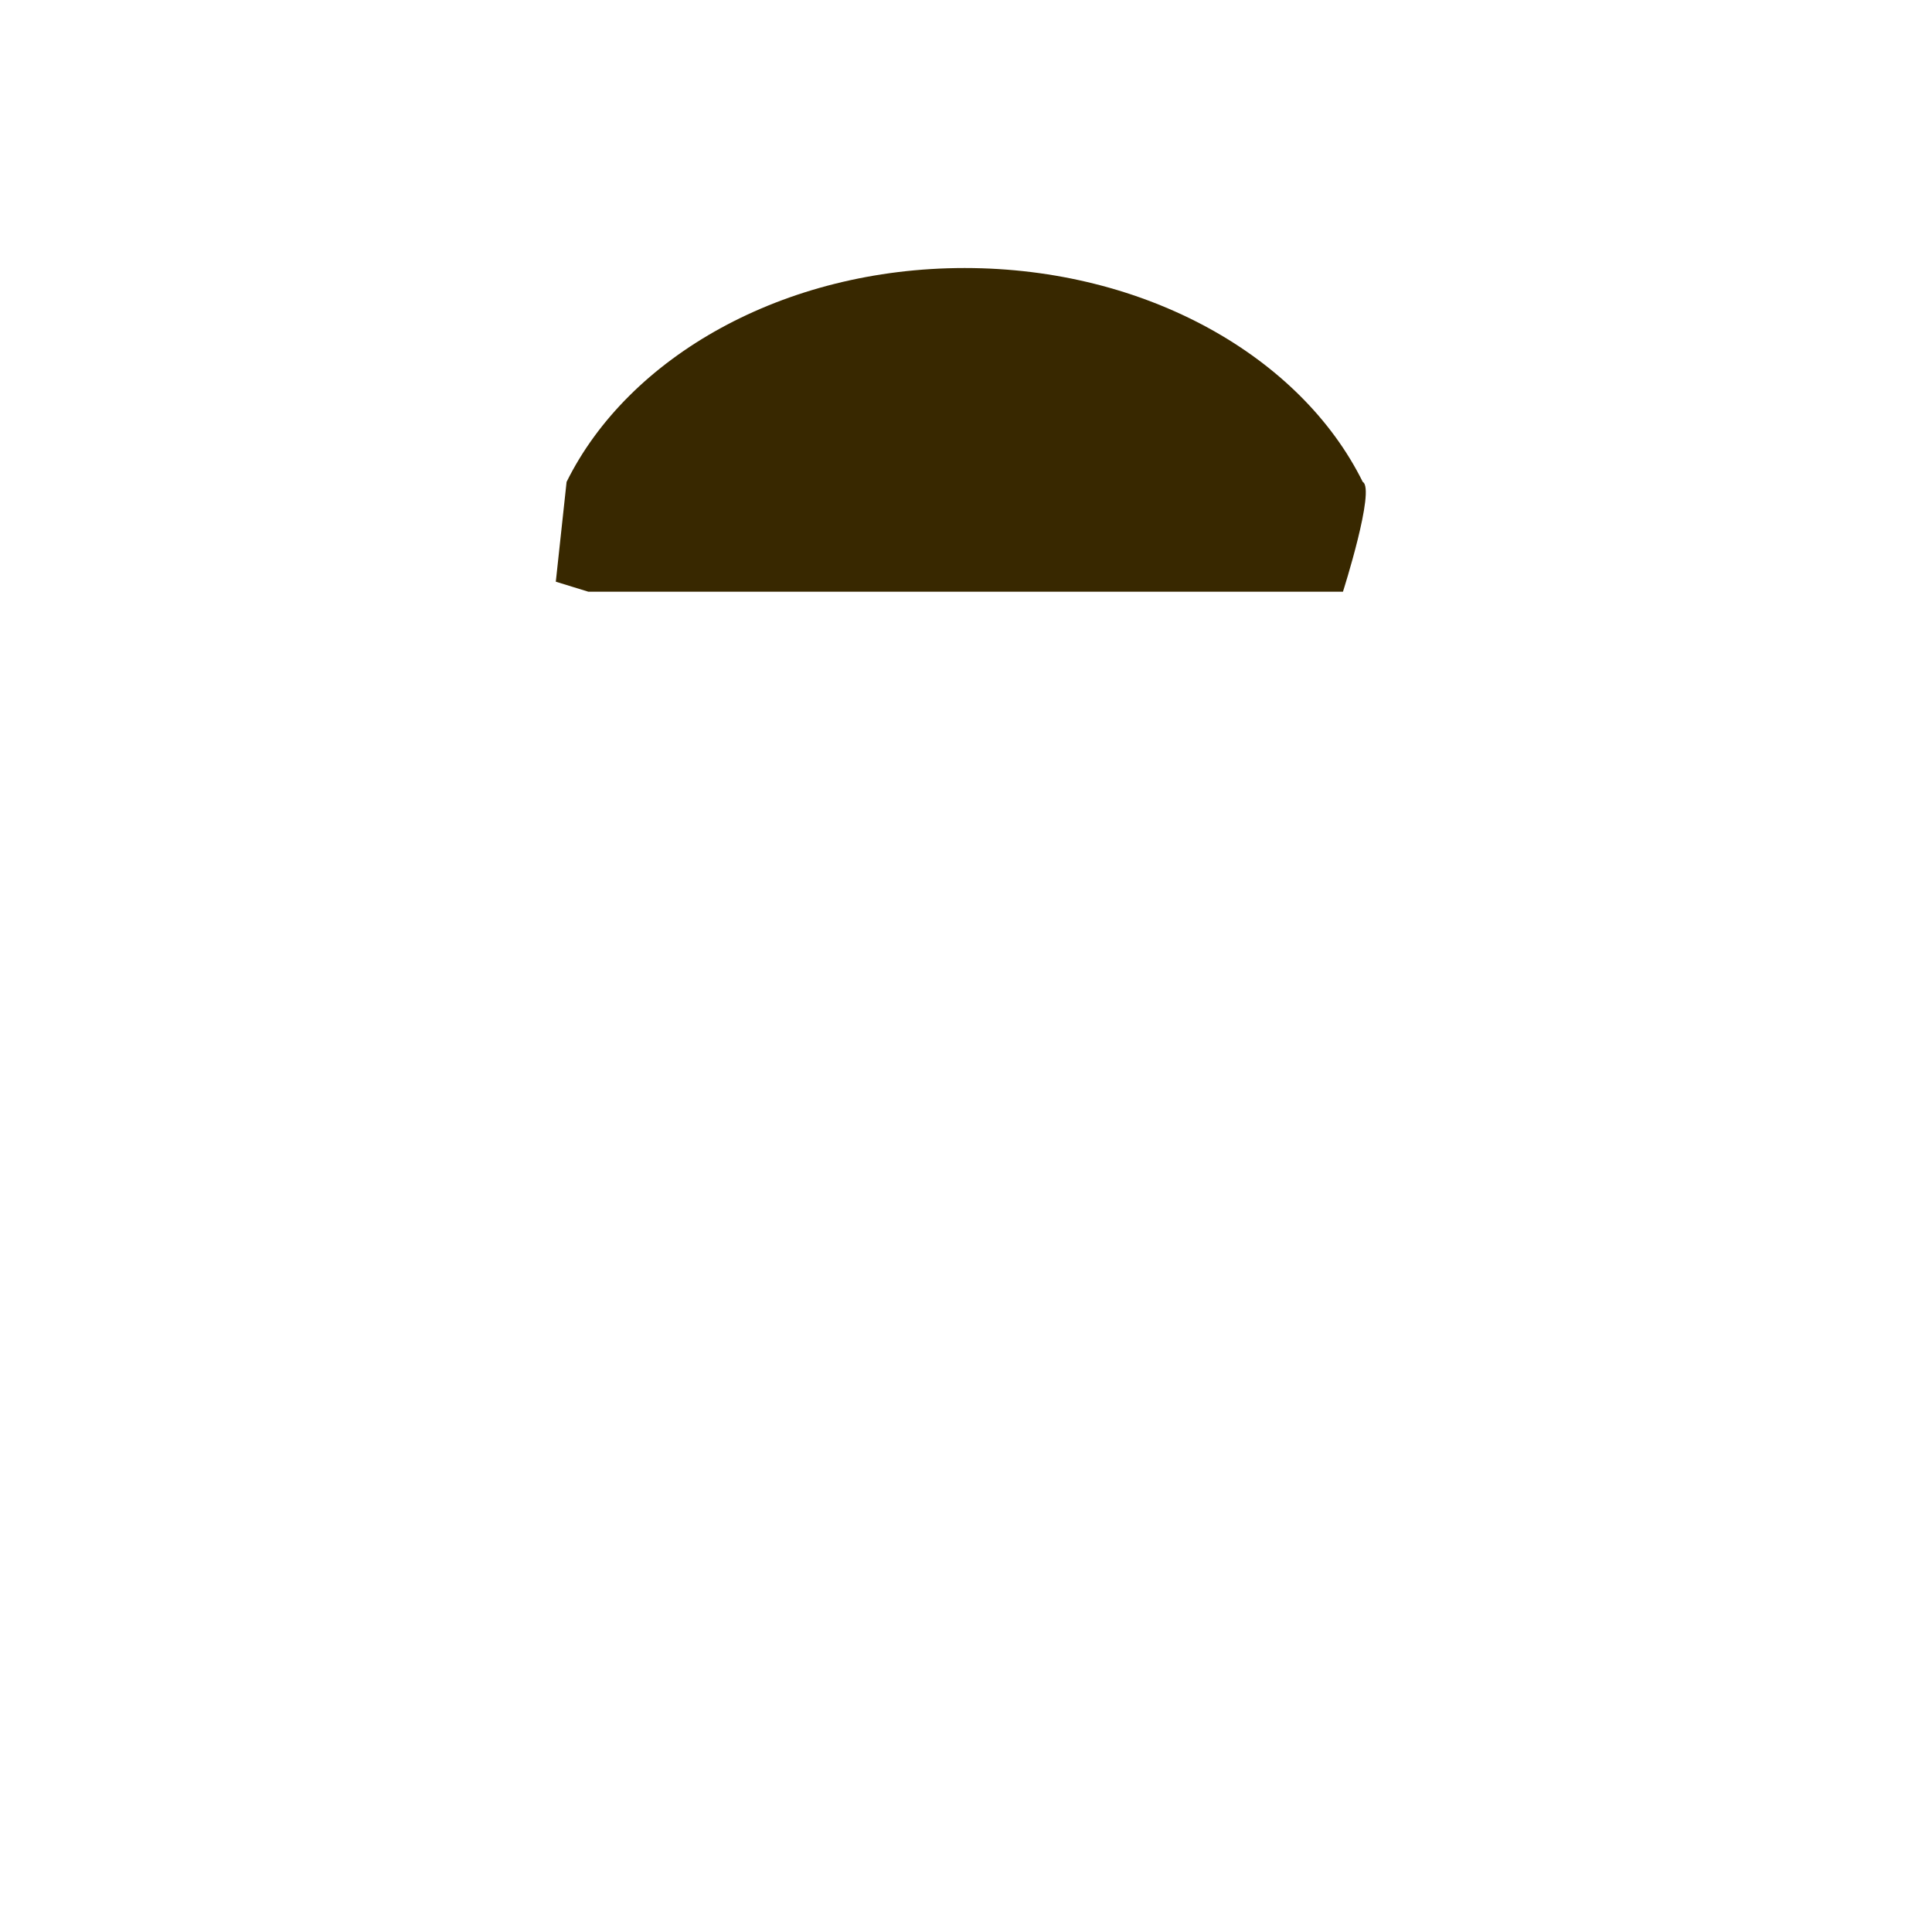 <?xml version="1.0" encoding="utf-8"?>
<!-- Generator: Adobe Illustrator 14.0.0, SVG Export Plug-In . SVG Version: 6.00 Build 43363)  -->
<!DOCTYPE svg PUBLIC "-//W3C//DTD SVG 1.1//EN" "http://www.w3.org/Graphics/SVG/1.1/DTD/svg11.dtd">
<svg version="1.1" id="content" xmlns="http://www.w3.org/2000/svg" xmlns:xlink="http://www.w3.org/1999/xlink" x="0px" y="0px"
	 width="500px" height="500px" viewBox="0 0 500 500" enable-background="new 0 0 500 500" xml:space="preserve">
<rect id="position" x="0" y="0" display="none" fill="none" stroke="#000000" width="500" height="500"/>
<path id="hair_1_" fill="#382800" d="M347.558,153.128c0,0,8.488-26.592,5.12-28.409c-16.02-32.39-56.101-55.354-103.025-55.354
	c-46.923,0-87.004,22.964-103.021,55.354l-2.79,25.824l8.396,2.584h194.834"/>
</svg>
